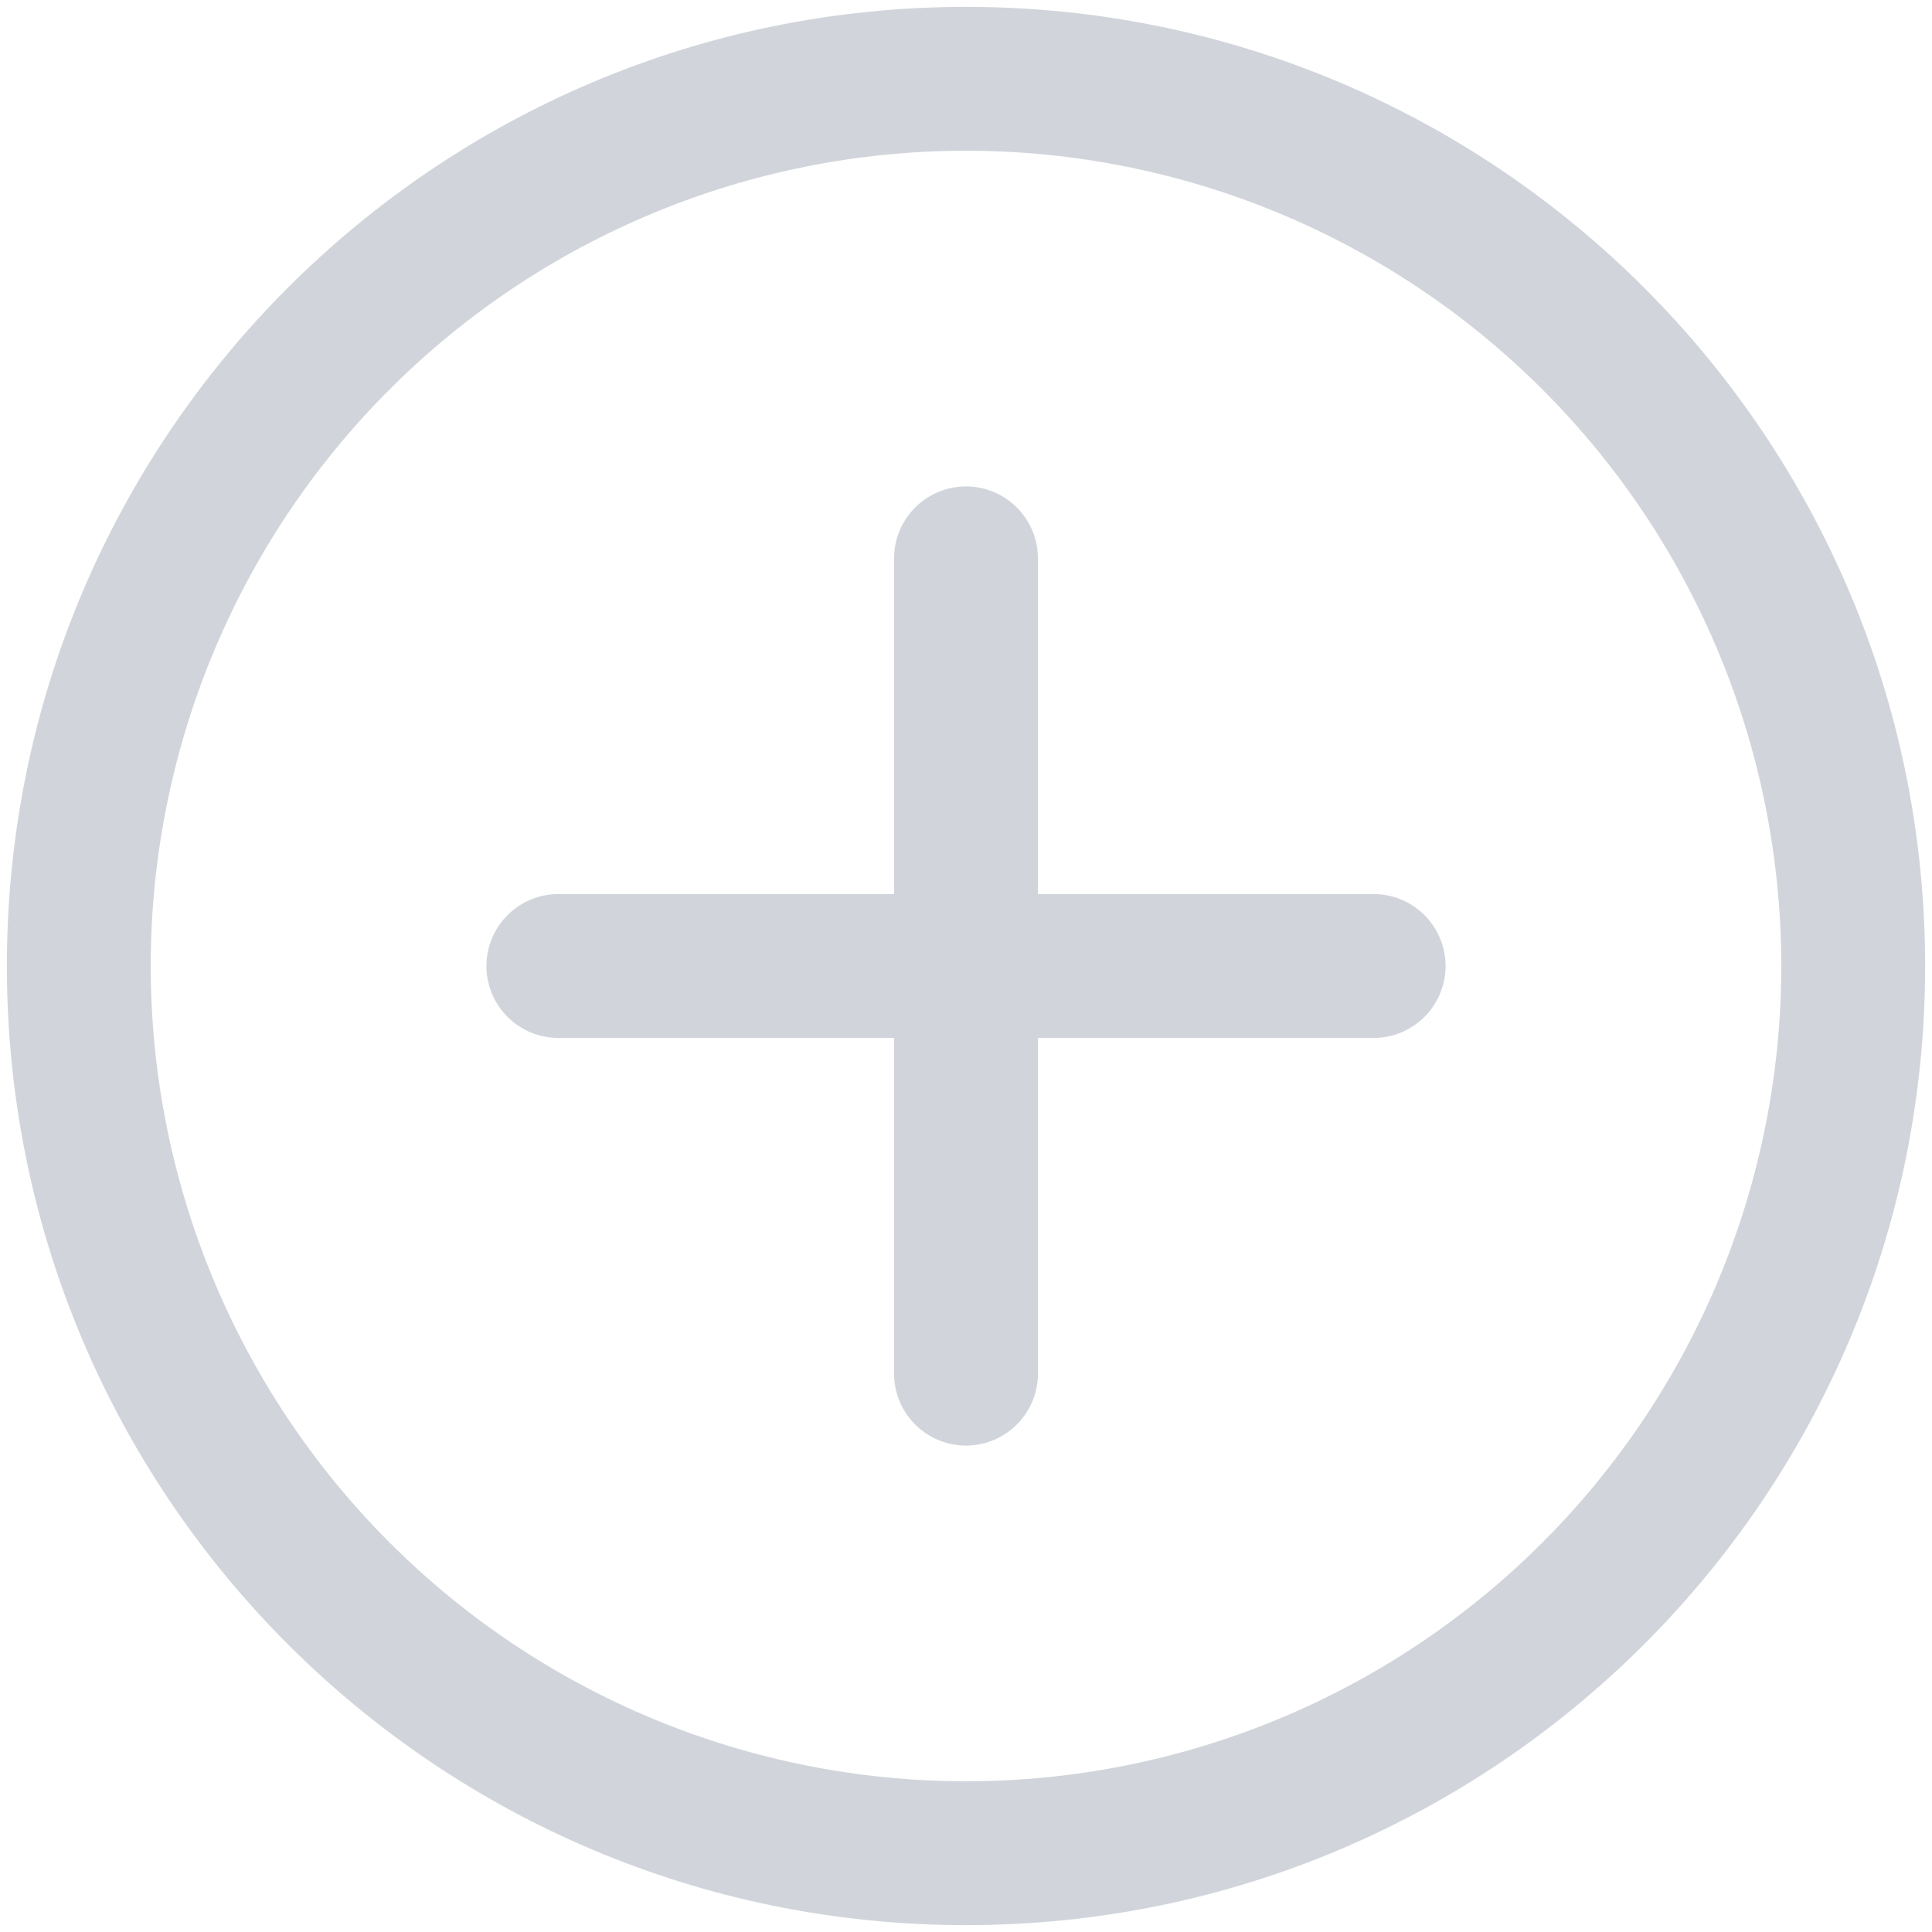 <svg width="47" height="47" viewBox="0 0 47 47" fill="none" xmlns="http://www.w3.org/2000/svg">
<path d="M23.5 0.167C36.387 0.167 46.833 10.613 46.833 23.5C46.833 36.387 36.387 46.833 23.5 46.833C10.613 46.833 0.167 36.387 0.167 23.5C0.167 10.613 10.613 0.167 23.5 0.167ZM23.5 3.667C18.24 3.667 13.195 5.756 9.476 9.476C5.756 13.195 3.667 18.24 3.667 23.5C3.667 28.76 5.756 33.805 9.476 37.524C13.195 41.244 18.24 43.333 23.5 43.333C28.76 43.333 33.805 41.244 37.524 37.524C41.244 33.805 43.333 28.76 43.333 23.5C43.333 18.24 41.244 13.195 37.524 9.476C33.805 5.756 28.76 3.667 23.5 3.667ZM23.5 11.833C23.964 11.833 24.409 12.018 24.737 12.346C25.066 12.674 25.25 13.119 25.25 13.583V21.75H33.417C33.881 21.75 34.326 21.934 34.654 22.263C34.982 22.591 35.167 23.036 35.167 23.5C35.167 23.964 34.982 24.409 34.654 24.737C34.326 25.066 33.881 25.25 33.417 25.25H25.25V33.417C25.25 33.881 25.066 34.326 24.737 34.654C24.409 34.982 23.964 35.167 23.5 35.167C23.036 35.167 22.591 34.982 22.263 34.654C21.934 34.326 21.75 33.881 21.75 33.417V25.25H13.583C13.119 25.25 12.674 25.066 12.346 24.737C12.018 24.409 11.833 23.964 11.833 23.5C11.833 23.036 12.018 22.591 12.346 22.263C12.674 21.934 13.119 21.75 13.583 21.75H21.75V13.583C21.75 13.119 21.934 12.674 22.263 12.346C22.591 12.018 23.036 11.833 23.5 11.833Z" fill="#D1D5DB"/>
</svg>
